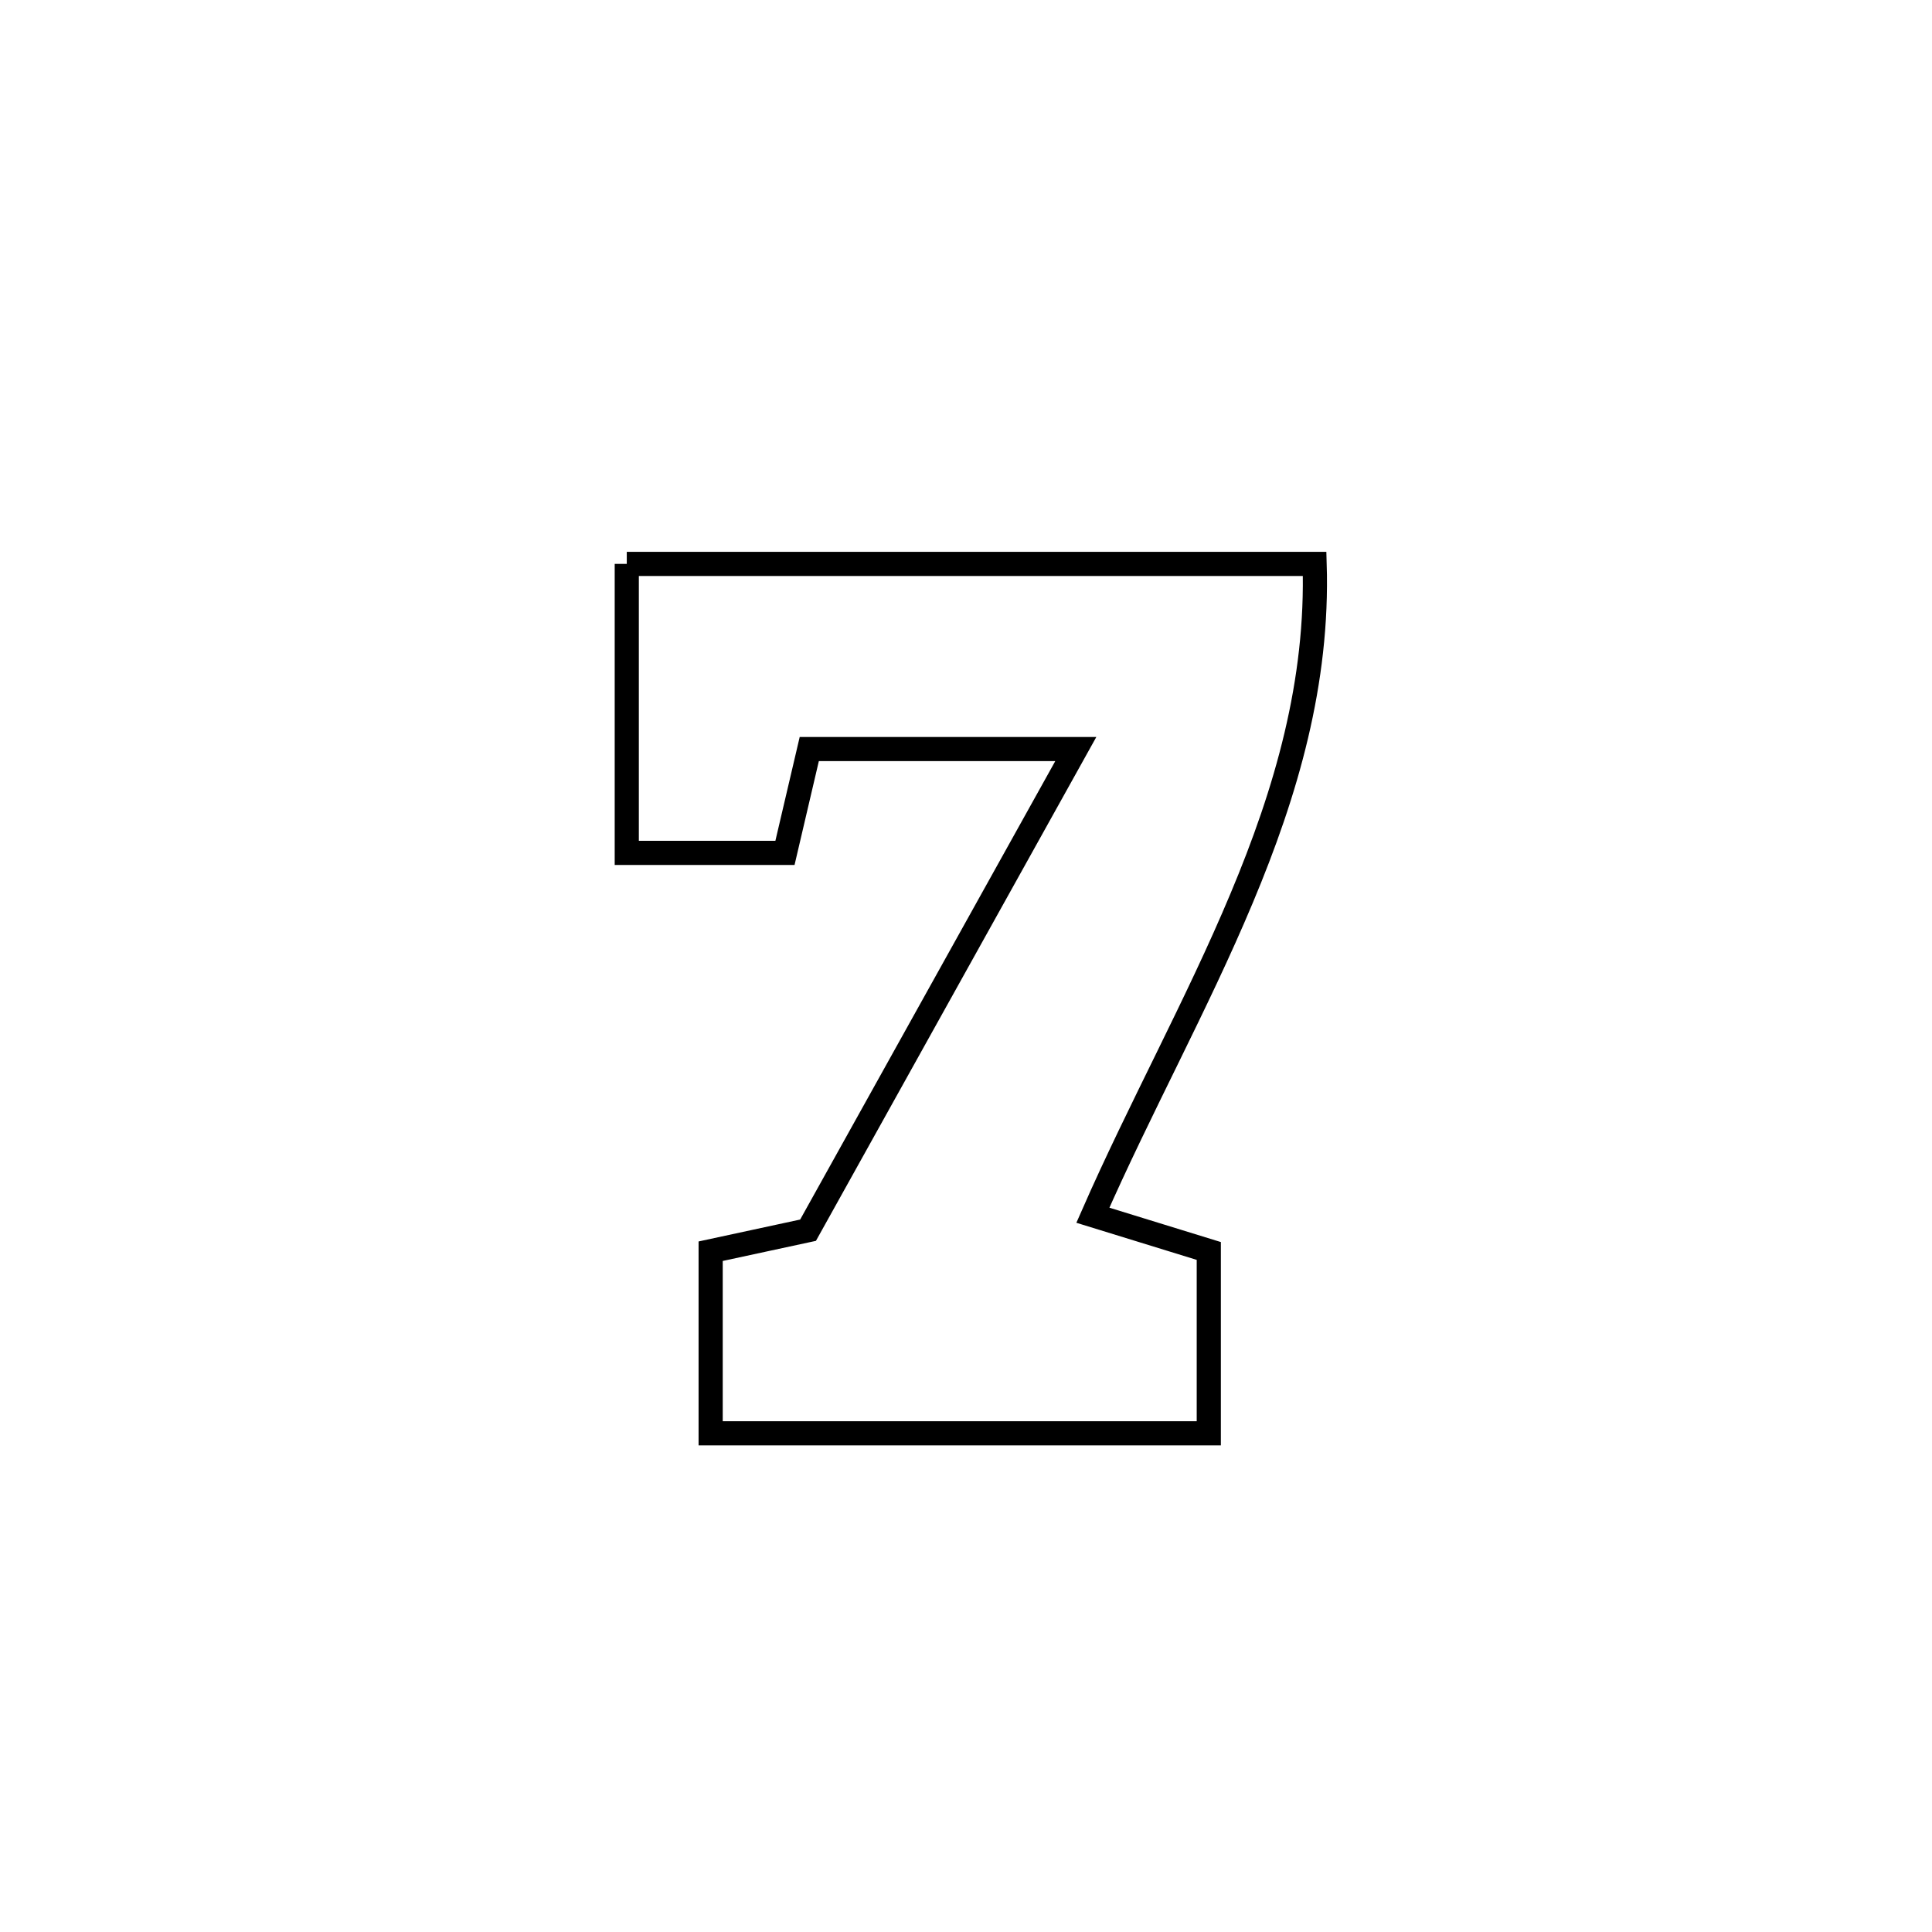 <svg xmlns="http://www.w3.org/2000/svg" viewBox="0.0 0.0 24.0 24.0" height="200px" width="200px"><path fill="none" stroke="black" stroke-width=".3" stroke-opacity="1.0"  filling="0" d="M7.786 7.005 L7.786 7.005 C9.21 7.005 10.634 7.005 12.058 7.005 C13.483 7.005 14.907 7.005 16.331 7.005 L16.331 7.005 C16.376 8.477 15.979 9.835 15.424 11.158 C14.87 12.481 14.159 13.768 13.576 15.096 L13.576 15.096 C14.056 15.244 14.536 15.392 15.016 15.54 L15.016 15.54 C15.016 16.295 15.016 17.05 15.016 17.805 L15.016 17.805 C12.953 17.805 10.891 17.805 8.828 17.805 L8.828 17.805 C8.828 17.762 8.828 15.595 8.828 15.543 L8.828 15.543 C9.231 15.456 9.635 15.369 10.038 15.282 L10.038 15.282 C11.147 13.29 12.256 11.297 13.364 9.305 L13.364 9.305 C12.261 9.305 11.157 9.305 10.053 9.305 L10.053 9.305 C9.952 9.735 9.851 10.165 9.751 10.595 L9.751 10.595 C9.096 10.595 8.441 10.595 7.786 10.595 L7.786 10.595 C7.786 10.59 7.786 7.009 7.786 7.005 L7.786 7.005"></path></svg>